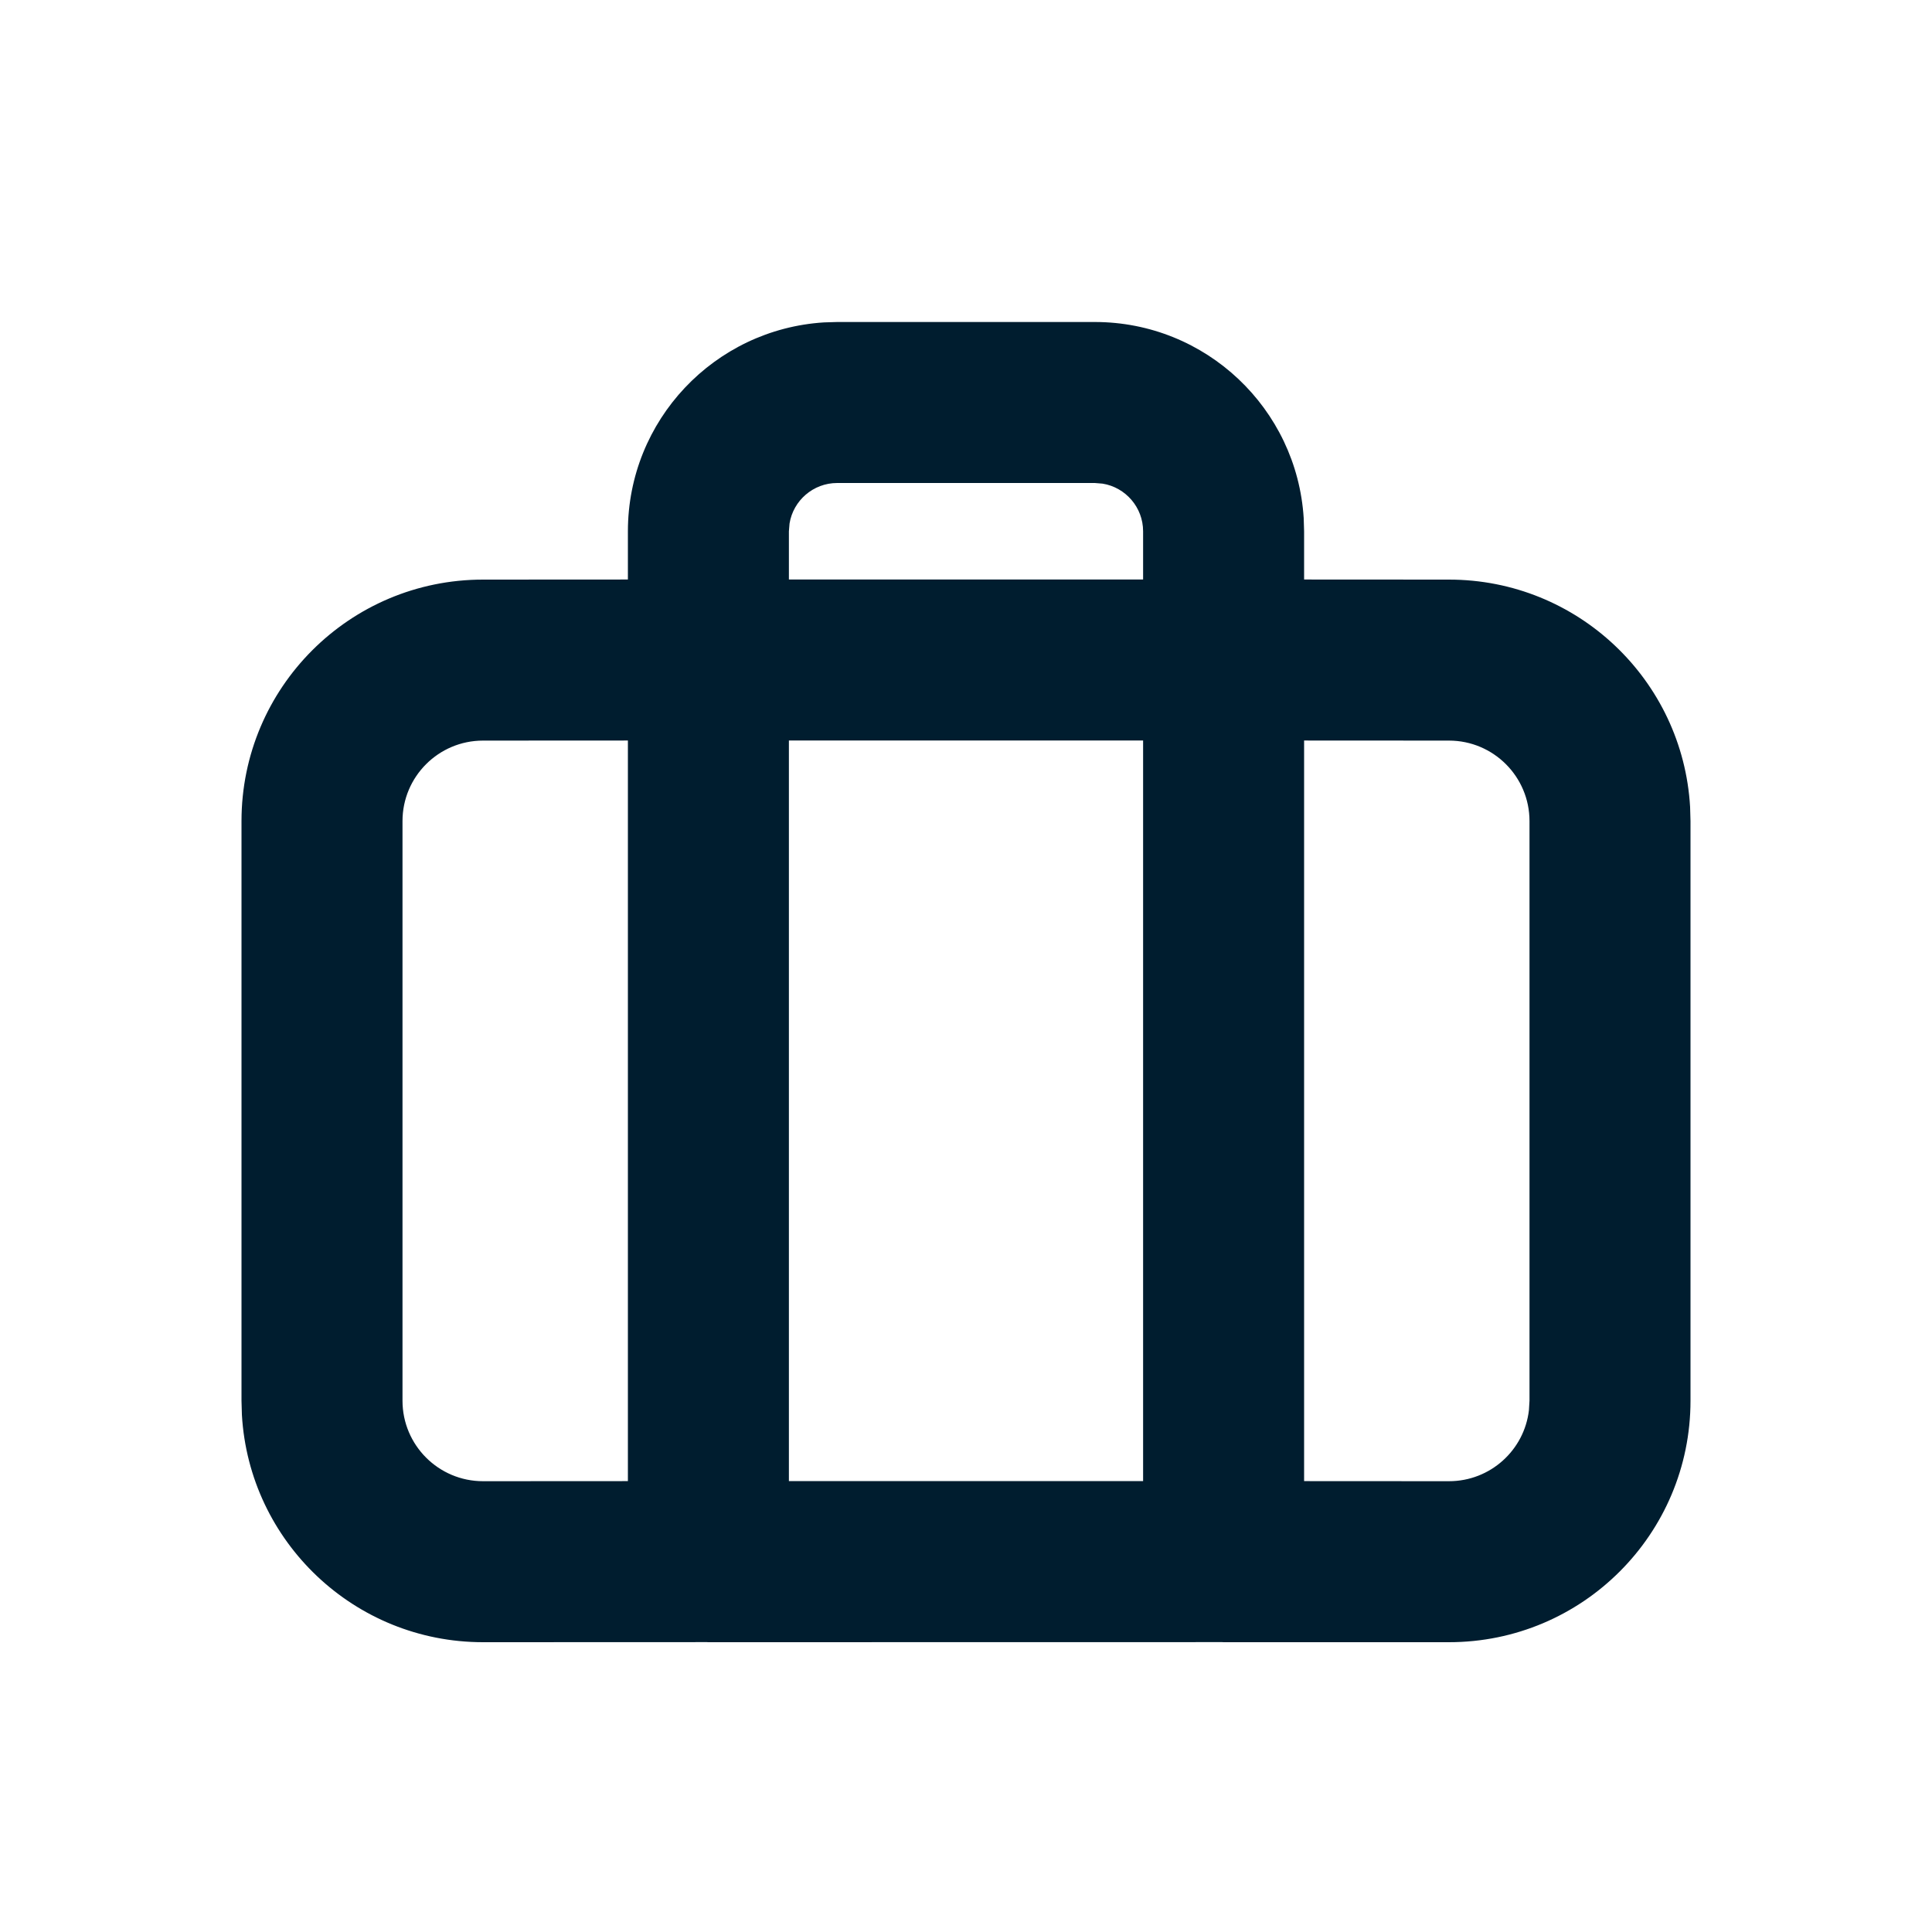 <svg xmlns="http://www.w3.org/2000/svg" width="24" height="24" viewBox="0 0 24 24"><path fill="#001D2F" fill-rule="evenodd" d="M13.6,4 C14.981,4 16.11,5.076 16.195,6.436 L16.2,6.6 L16.2,7.199 L18,7.2 C19.598,7.2 20.904,8.449 20.995,10.024 L21,10.2 L21,17.4 C21,19.057 19.657,20.4 18,20.4 L18,20.4 L15.217,20.4 C15.212,20.4 15.206,20.4 15.2,20.4 L15.183,20.399 L8.817,20.4 C8.812,20.4 8.806,20.4 8.8,20.4 L8.783,20.399 L6,20.4 C4.402,20.4 3.096,19.151 3.005,17.576 L3,17.4 L3,10.2 C3,8.543 4.343,7.2 6,7.2 L6,7.2 L7.8,7.199 L7.8,6.6 C7.8,5.219 8.876,4.09 10.236,4.005 L10.4,4 L13.6,4 Z M7.8,9.199 L6,9.2 C5.448,9.2 5,9.648 5,10.2 L5,10.2 L5,17.4 C5,17.952 5.448,18.4 6,18.4 L6,18.4 L7.8,18.399 L7.8,9.199 Z M14.2,9.199 L9.8,9.199 L9.8,18.399 L14.2,18.399 L14.2,9.199 Z M18,9.2 L16.2,9.199 L16.2,18.399 L18,18.4 C18.513,18.4 18.936,18.014 18.993,17.517 L19,17.4 L19,10.2 C19,9.648 18.552,9.2 18,9.2 L18,9.2 Z M13.6,6 L10.4,6 C10.102,6 9.854,6.218 9.808,6.503 L9.8,6.6 L9.8,7.199 L14.2,7.199 L14.2,6.6 C14.2,6.302 13.982,6.054 13.697,6.008 L13.6,6 Z"/></svg>
